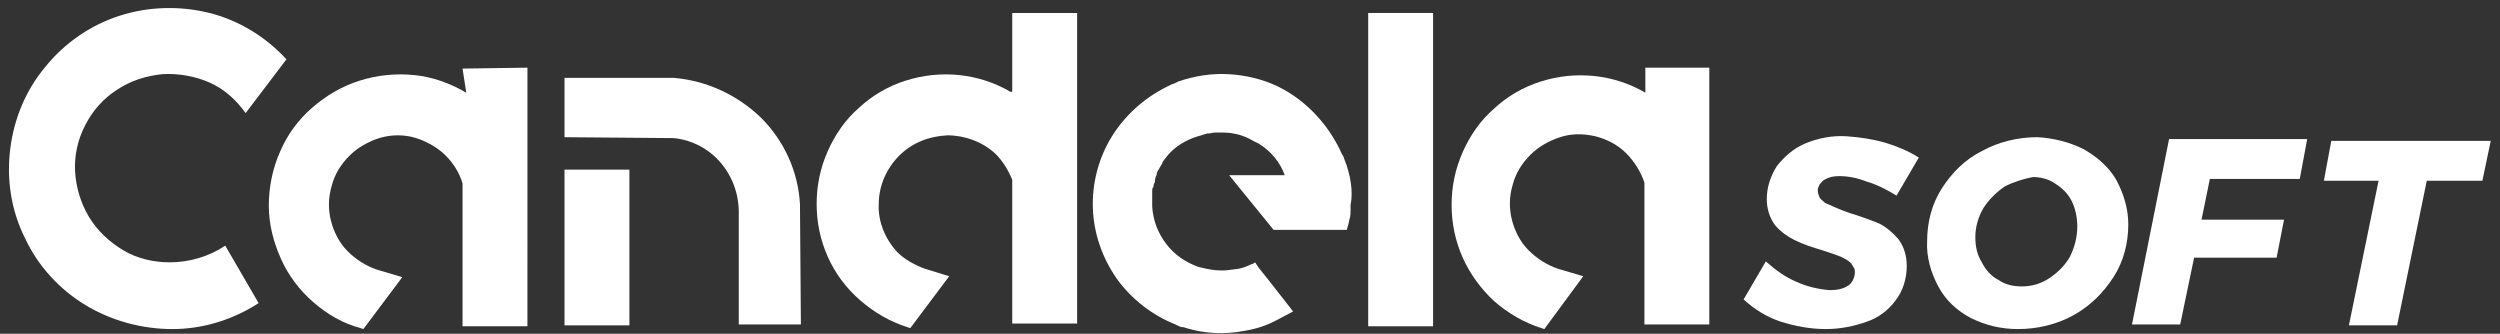 <?xml version="1.0" encoding="utf-8"?>
<!-- Generator: Adobe Illustrator 24.1.0, SVG Export Plug-In . SVG Version: 6.00 Build 0)  -->
<svg version="1.1" id="Capa_1" xmlns="http://www.w3.org/2000/svg" xmlns:xlink="http://www.w3.org/1999/xlink" x="0px" y="0px"
	 viewBox="0 0 269.7 36" style="enable-background:new 0 0 269.7 36;" xml:space="preserve">
<rect x="0" y="0" width="269.7" height="36" fill="#333333" stroke="none"/>
<style type="text/css">
	.st0{fill:#FFFFFF;}
</style>
<path class="st0" d="M50.3,10c-1.7-1-3.6-1.7-5.6-1.9s-4,0-5.9,0.6s-3.6,1.6-5.1,2.9c-1.5,1.3-2.7,2.9-3.5,4.8
	c-0.8,1.8-1.2,3.8-1.2,5.8s0.5,3.9,1.3,5.7c0.8,1.8,2,3.4,3.5,4.7c1.5,1.3,3.2,2.3,5.1,2.8l0.3,0.1l4.2-5.6l-2.7-0.8
	c-1.2-0.4-2.3-1.1-3.2-2S36,25,35.7,23.8c-0.3-1.2-0.3-2.5,0.1-3.8c0.3-1.2,1-2.3,1.9-3.2c0.7-0.7,1.5-1.2,2.4-1.6
	c0.9-0.4,1.9-0.6,2.8-0.6c1,0,1.9,0.2,2.8,0.6c0.9,0.4,1.7,0.9,2.4,1.6c0.8,0.8,1.5,1.9,1.8,3v15.4h7V7.3l-7,0.1L50.3,10z"/>
<path class="st0" d="M109,9.9c-1.7-1-3.6-1.6-5.5-1.8c-2-0.2-3.9,0-5.8,0.6s-3.6,1.6-5,2.9c-1.5,1.3-2.6,2.9-3.4,4.7
	S88.1,20,88.1,22s0.4,3.9,1.2,5.7c0.8,1.8,2,3.4,3.5,4.7c1.5,1.3,3.2,2.3,5.1,2.9l0.3,0.1l4.2-5.6L99.8,29c-1.1-0.4-2.2-1-3-1.8
	c-1.3-1.4-2.1-3.3-2-5.2c0-1.9,0.8-3.8,2.2-5.2c1.4-1.4,3.2-2.1,5.2-2.2c1.9,0,3.8,0.7,5.2,2c0.8,0.8,1.4,1.8,1.8,2.8v15.5h7V1.4h-7
	v8.5H109z"/>
<path class="st0" d="M147.6,35.2h7V1.4h-7V35.2z"/>
<path class="st0" d="M177.5,7.3V10c-1.7-1-3.6-1.6-5.5-1.8c-2-0.2-3.9,0-5.8,0.6c-1.9,0.6-3.6,1.6-5,2.9c-1.5,1.3-2.6,2.9-3.4,4.7
	c-0.8,1.8-1.2,3.7-1.2,5.7s0.4,3.9,1.2,5.7c0.8,1.8,2,3.4,3.4,4.7c1.5,1.3,3.2,2.3,5.1,2.9l0.3,0.1l4.2-5.7l-2.7-0.8
	c-1.2-0.4-2.3-1.1-3.2-2s-1.5-2.1-1.8-3.3c-0.3-1.2-0.3-2.5,0.1-3.8c0.3-1.2,1-2.3,1.9-3.2c0.9-0.9,2-1.5,3.2-1.9s2.5-0.4,3.8-0.1
	c1.2,0.3,2.4,0.9,3.3,1.8c0.9,0.9,1.6,2,2,3.2V35h7V7.3H177.5z"/>
<path class="st0" d="M18.3,28.3c-1.7,0-3.5-0.4-5-1.3s-2.8-2.1-3.7-3.6s-1.4-3.2-1.5-4.9c-0.1-1.7,0.3-3.5,1.1-5
	c0.8-1.6,2-2.9,3.4-3.8c1.5-1,3.1-1.5,4.9-1.7c1.7-0.1,3.5,0.2,5.1,0.9s2.9,1.9,3.9,3.3l4.4-5.8c-2.2-2.4-5.1-4.2-8.3-5
	S16,0.7,12.9,1.7S7,4.6,4.9,7.2c-2.1,2.5-3.4,5.6-3.8,8.9c-0.4,3.3,0.1,6.6,1.6,9.6c1.4,3,3.7,5.5,6.5,7.2s6.1,2.6,9.4,2.6
	s6.5-1,9.3-2.8l-3.6-6.2C22.5,27.7,20.4,28.3,18.3,28.3z"/>
<path class="st0" d="M72.7,8.4H60.9v6.4l11.8,0.1c2,0.2,3.8,1.2,5,2.6c1.3,1.5,2,3.4,2,5.4V35h6.7l-0.1-13c-0.2-3.5-1.7-6.8-4.2-9.3
	C79.5,10.2,76.2,8.7,72.7,8.4z"/>
<path class="st0" d="M67.9,18.3h-7v16.8h7V18.3z"/>
<path class="st0" d="M145,17.1c0-0.1-0.1-0.2-0.1-0.3l-0.1-0.1c-1.4-3.2-3.9-5.9-7-7.4c-1.7-0.8-3.5-1.2-5.3-1.3
	c-1.8-0.1-3.7,0.2-5.4,0.8L126.7,9l-0.3,0.1l-0.6,0.3c-2.4,1.2-4.5,3.1-5.9,5.4s-2.1,5-2,7.7s1,5.3,2.6,7.6c1.6,2.2,3.8,3.9,6.3,4.9
	l0.2,0.1c0.2,0.1,0.4,0.2,0.6,0.2h0.1l0.3,0.1c2,0.6,4.1,0.7,6.2,0.3c1.3-0.2,2.5-0.6,3.6-1.2c0.6-0.3,1.1-0.6,1.7-0.9l-2.5-3.2
	l-1.2-1.5l-0.4-0.6c-0.1,0.1-0.3,0.2-0.4,0.2c-0.4,0.2-0.9,0.4-1.4,0.5l-0.8,0.1c-1.2,0.2-2.3,0-3.5-0.3c-1.4-0.5-2.6-1.3-3.5-2.5
	s-1.4-2.5-1.5-4v-0.1c0-0.2,0-0.4,0-0.6s0-0.2,0-0.2s0-0.3,0-0.5s0-0.2,0-0.3s0-0.3,0.1-0.4s0-0.2,0.1-0.4c0.1-0.1,0.1-0.2,0.1-0.4
	c0-0.1,0.1-0.3,0.1-0.4c0.1-0.1,0.1-0.2,0.1-0.3s0.1-0.3,0.2-0.4l0.1-0.2l0.3-0.5c0,0,0,0,0-0.1c0.3-0.4,0.6-0.8,0.9-1.1
	c0.9-0.9,2.1-1.5,3.3-1.8c0.2-0.1,0.4-0.1,0.6-0.2h0.2c0.2,0,0.4-0.1,0.7-0.1h0.7h0.1c1.2,0,2.3,0.3,3.3,0.9l0.6,0.3
	c1.3,0.8,2.3,2,2.8,3.4h-6l4.8,5.9h7.9l0.1-0.4c0.1-0.2,0.1-0.5,0.2-0.8c0.1-0.3,0.1-0.7,0.1-1v-0.5C146,20.7,145.7,18.8,145,17.1z"
	/>
<path class="st0" d="M203.4,15.4c1.3,0.4,2.5,0.9,3.6,1.6l-2.4,4.1c-1-0.6-2.1-1.2-3.2-1.5c-1-0.4-2-0.6-3-0.6
	c-0.6,0-1.1,0.1-1.6,0.4c-0.2,0.1-0.3,0.3-0.5,0.5c-0.1,0.2-0.2,0.4-0.2,0.6c0,0.3,0.1,0.6,0.2,0.8c0.1,0.2,0.4,0.4,0.6,0.6
	c0.9,0.4,1.8,0.8,2.7,1.1c1,0.3,2.1,0.7,3.1,1.1c0.8,0.4,1.5,1,2.1,1.7c0.6,0.8,0.9,1.8,0.9,2.9c0,1.3-0.4,2.7-1.2,3.7
	c-0.8,1.1-1.9,1.9-3.1,2.3c-1.4,0.5-2.9,0.8-4.4,0.8c-1.7,0-3.3-0.3-4.9-0.8c-1.5-0.5-2.8-1.3-4-2.4l2.4-4.1c1,0.9,2.1,1.7,3.3,2.2
	c1.1,0.5,2.3,0.8,3.6,0.9c0.7,0,1.4-0.1,2-0.5c0.2-0.1,0.4-0.4,0.5-0.6s0.2-0.5,0.2-0.8c0-0.2,0-0.4-0.1-0.5
	c-0.1-0.2-0.2-0.3-0.3-0.5c-0.3-0.3-0.7-0.5-1.1-0.7c-0.5-0.2-1.1-0.4-2-0.7c-1-0.3-2-0.6-3-1.1c-0.8-0.4-1.5-0.9-2.1-1.6
	c-0.6-0.8-0.9-1.8-0.9-2.8c0-1.3,0.4-2.5,1.1-3.6c0.8-1,1.8-1.9,3-2.4c1.4-0.6,3-0.9,4.5-0.8C200.6,14.8,202,15,203.4,15.4z"/>
<path class="st0" d="M224.8,16.1c1.4,0.8,2.7,1.9,3.5,3.3c0.8,1.5,1.3,3.1,1.3,4.8c0,2-0.5,4-1.6,5.7s-2.5,3.1-4.3,4.1
	s-3.9,1.5-6,1.5c-1.8,0-3.5-0.4-5.1-1.2c-1.5-0.8-2.7-1.9-3.5-3.4c-0.8-1.5-1.3-3.2-1.2-4.9c0-2,0.5-4,1.6-5.7s2.5-3.1,4.3-4
	c1.8-1,3.9-1.5,6-1.5C221.5,14.9,223.2,15.3,224.8,16.1z M216.3,20.1c-0.9,0.6-1.7,1.4-2.3,2.3c-0.6,1-0.9,2.1-0.9,3.2
	c0,1,0.2,1.9,0.7,2.7c0.4,0.8,1,1.5,1.8,1.9c0.7,0.5,1.6,0.7,2.5,0.7c1.1,0,2.1-0.3,3-0.9s1.7-1.4,2.2-2.3c0.5-1,0.8-2.1,0.8-3.3
	c0-0.9-0.2-1.9-0.6-2.7c-0.4-0.8-1-1.4-1.8-1.9c-0.7-0.5-1.6-0.7-2.4-0.7C218.3,19.3,217.3,19.6,216.3,20.1L216.3,20.1z"/>
<path class="st0" d="M248.1,19.3h-9.7l-0.9,4.4h8.9l-0.8,4.1h-8.9l-1.5,7.2H230l4-20h14.9L248.1,19.3z"/>
<path class="st0" d="M268.7,15.2l-0.9,4.3h-6l-3.2,15.6h-5.2l3.2-15.6h-5.9l0.8-4.3C251.5,15.2,268.7,15.2,268.7,15.2z"/>
</svg>
